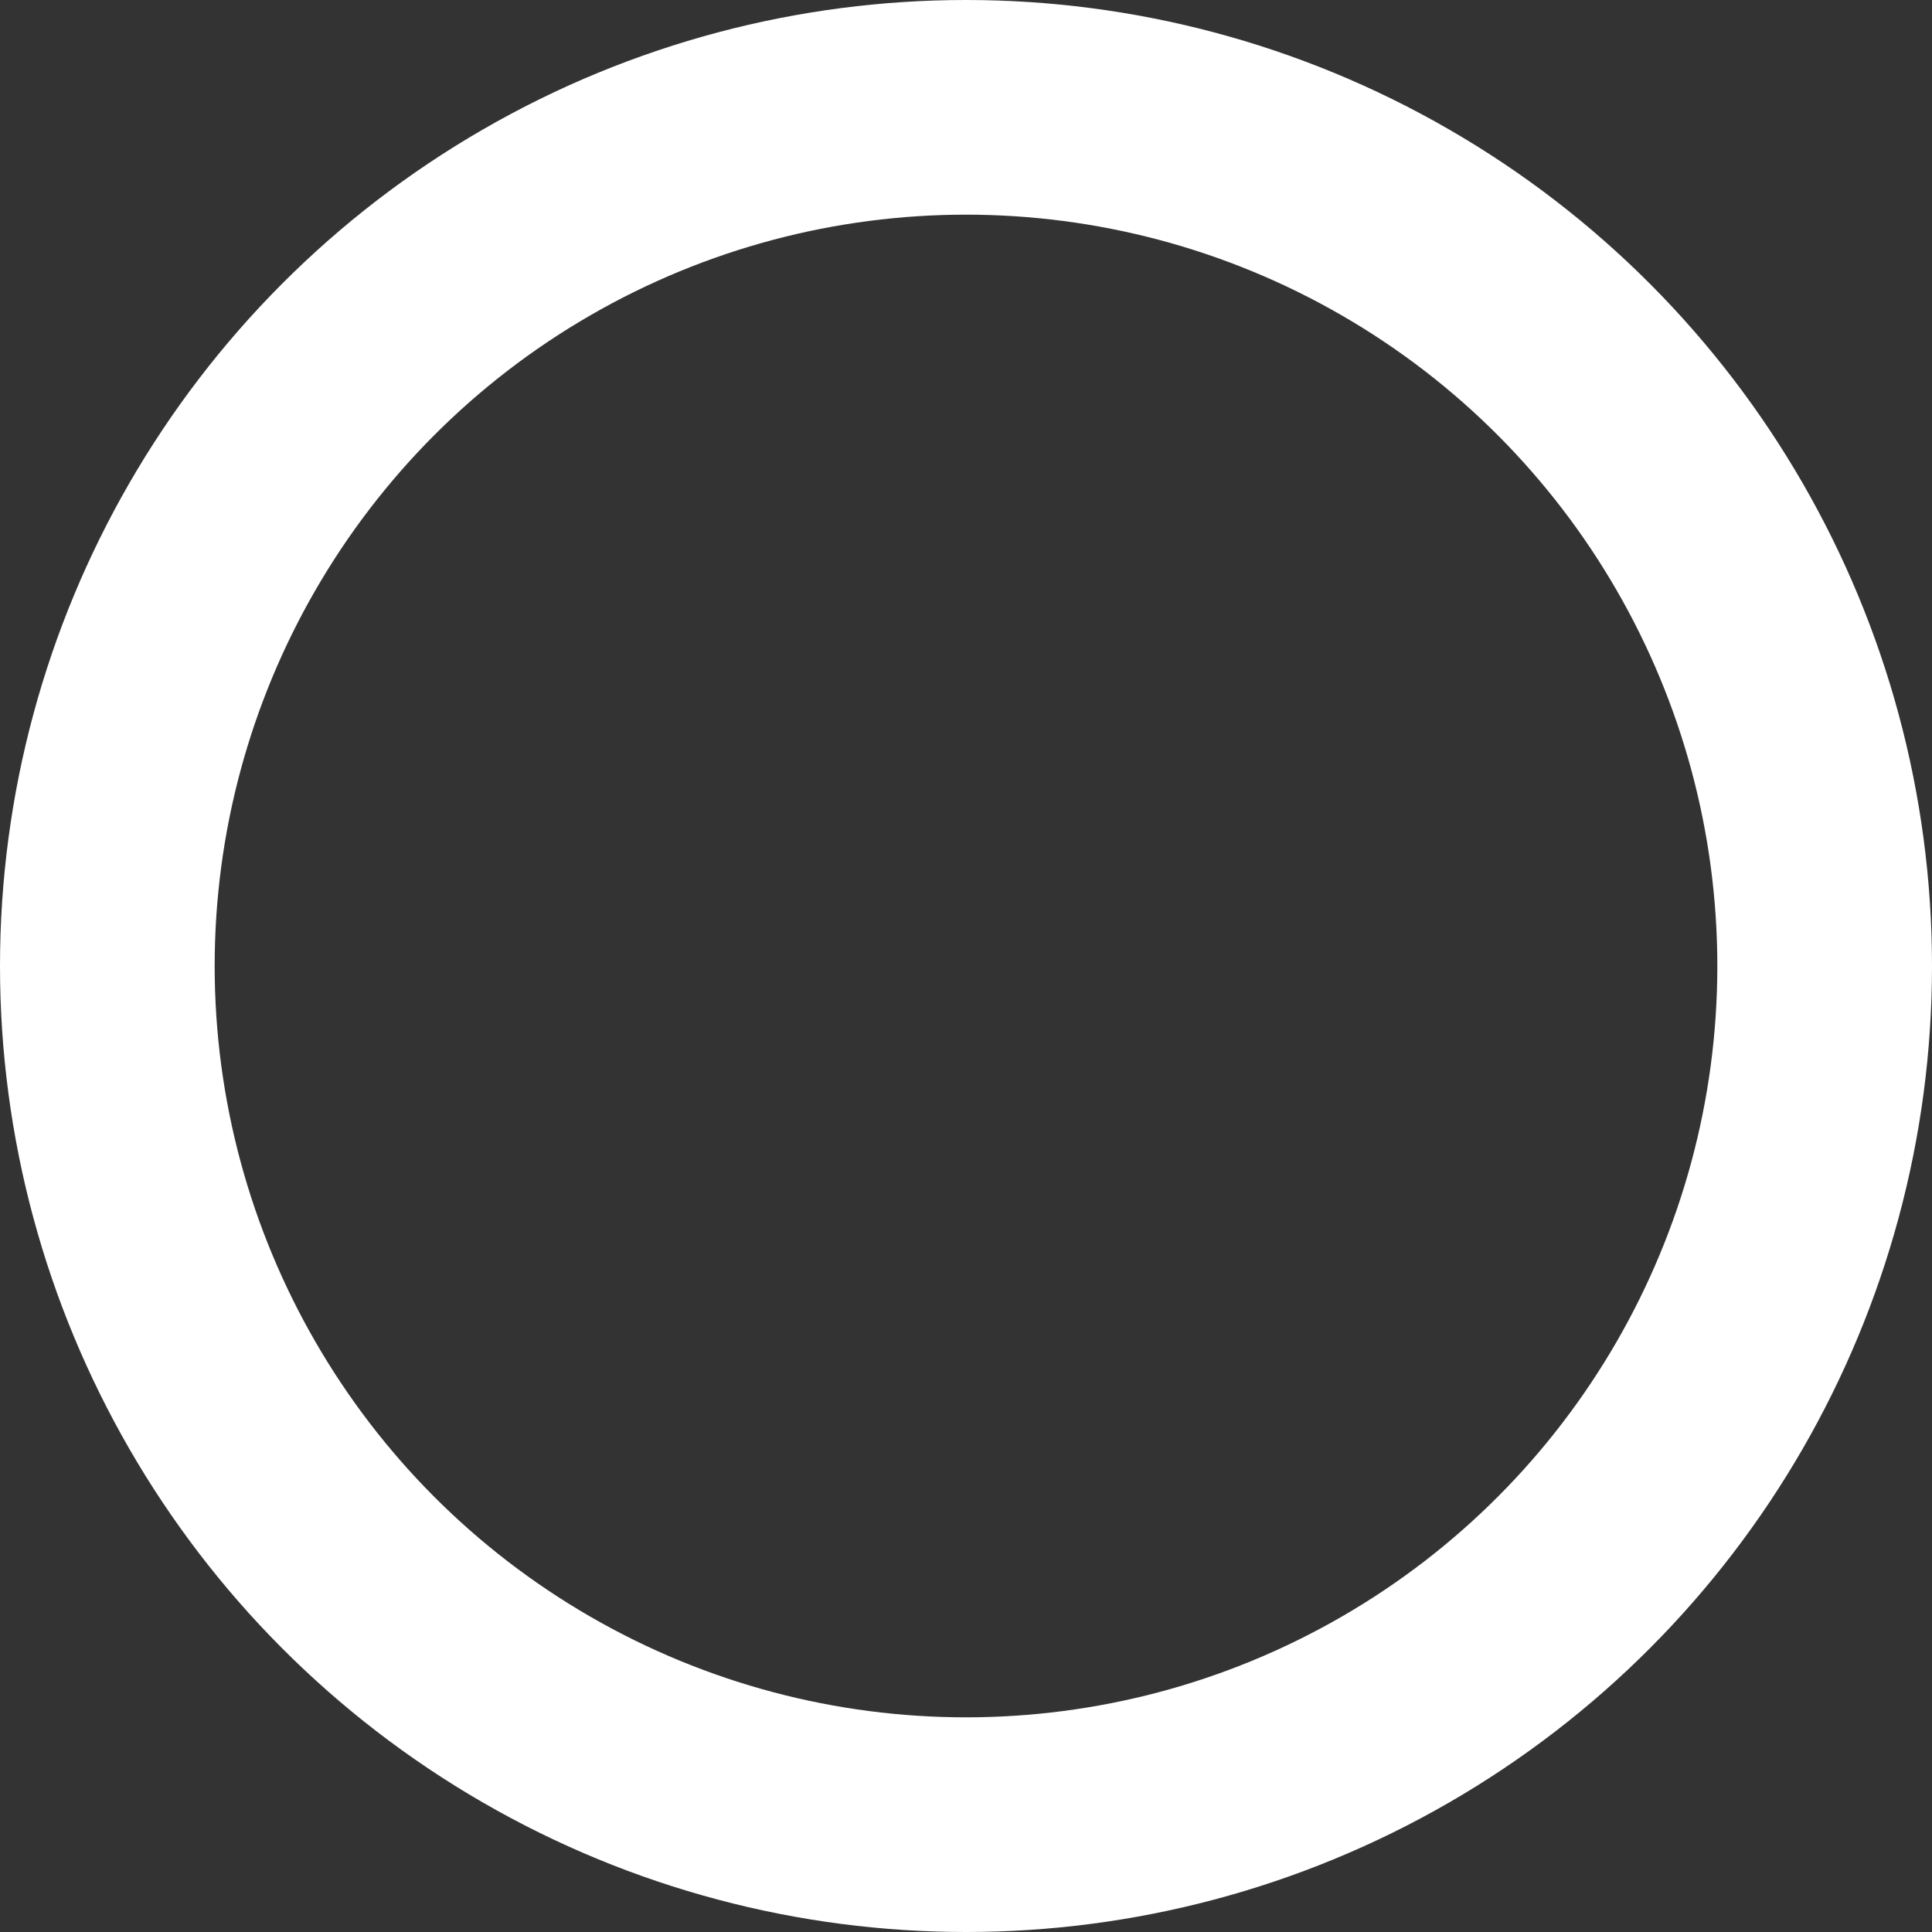 <?xml version="1.0" encoding="utf-8"?>
<svg xmlns="http://www.w3.org/2000/svg"
	xmlns:xlink="http://www.w3.org/1999/xlink"
	width="18px" height="18px" viewBox="0 0 18 18">
<rect x="0" y="0" width="18" height="18" fill="#333333" stroke="none"/>
<clipPath id="clip0"><circle cx="9.00" cy="9.00" r="9.00"/></clipPath><circle cx="9.00" cy="9.00" r="9.00" fill="none" stroke="rgb(255,255,255)" stroke-width="4.00px" clip-path="url(#clip0)"/></svg>